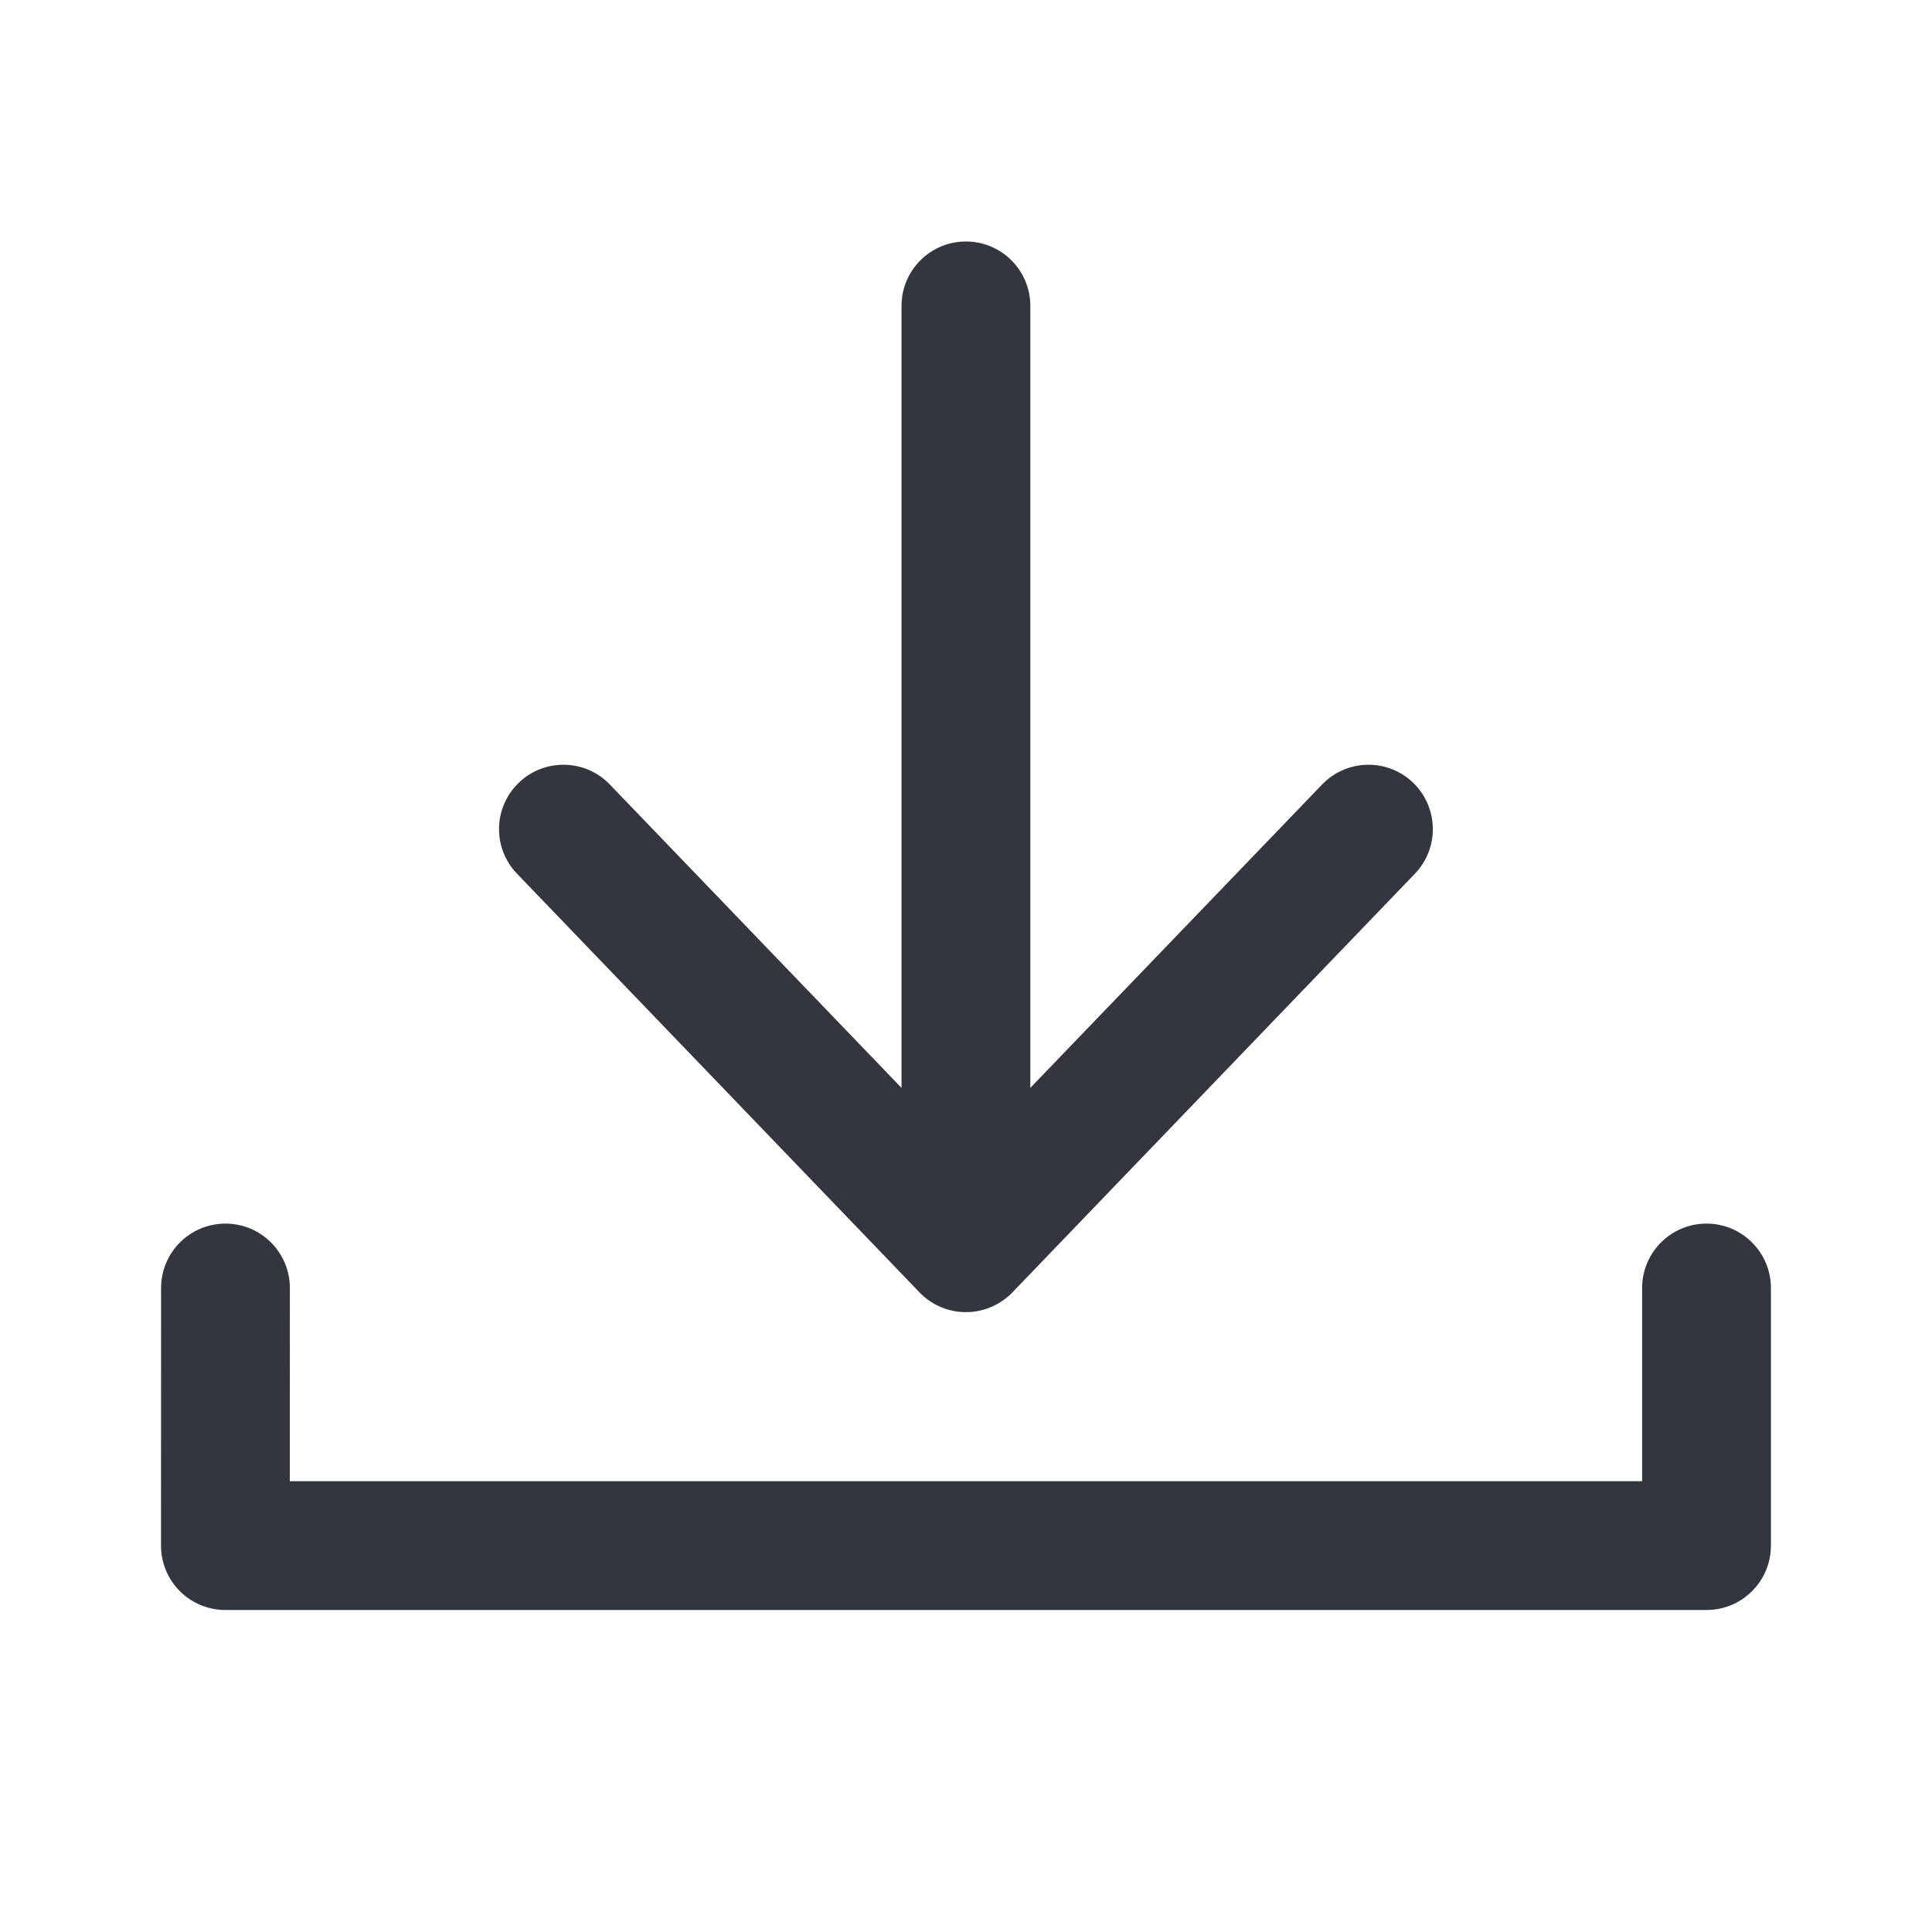 <svg width="24" height="24" viewBox="0 0 24 24" fill="none" xmlns="http://www.w3.org/2000/svg">
<g id="icon/download">
<path id="Vector" fill-rule="evenodd" clip-rule="evenodd" d="M12.576 16.055C12.425 16.211 12.217 16.3 11.999 16.3C11.782 16.3 11.573 16.211 11.423 16.055L6.423 10.854C6.116 10.536 6.126 10.03 6.445 9.723C6.763 9.417 7.27 9.427 7.576 9.746L11.199 13.514V3.8C11.199 3.358 11.557 3 11.999 3C12.441 3 12.799 3.358 12.799 3.8V13.514L16.423 9.746C16.729 9.427 17.235 9.417 17.554 9.723C17.872 10.03 17.882 10.536 17.576 10.854L12.576 16.055ZM3.601 16.001C3.601 15.559 3.243 15.2 2.801 15.2C2.359 15.2 2.001 15.558 2.001 16L2 19.2C2 19.412 2.084 19.616 2.234 19.766C2.384 19.916 2.588 20 2.8 20H21.199C21.641 20 21.999 19.642 21.999 19.2V16C21.999 15.559 21.641 15.2 21.199 15.2C20.757 15.2 20.399 15.559 20.399 16V18.4H3.6L3.601 16.001Z" fill="#33363D"/>
</g>
</svg>
